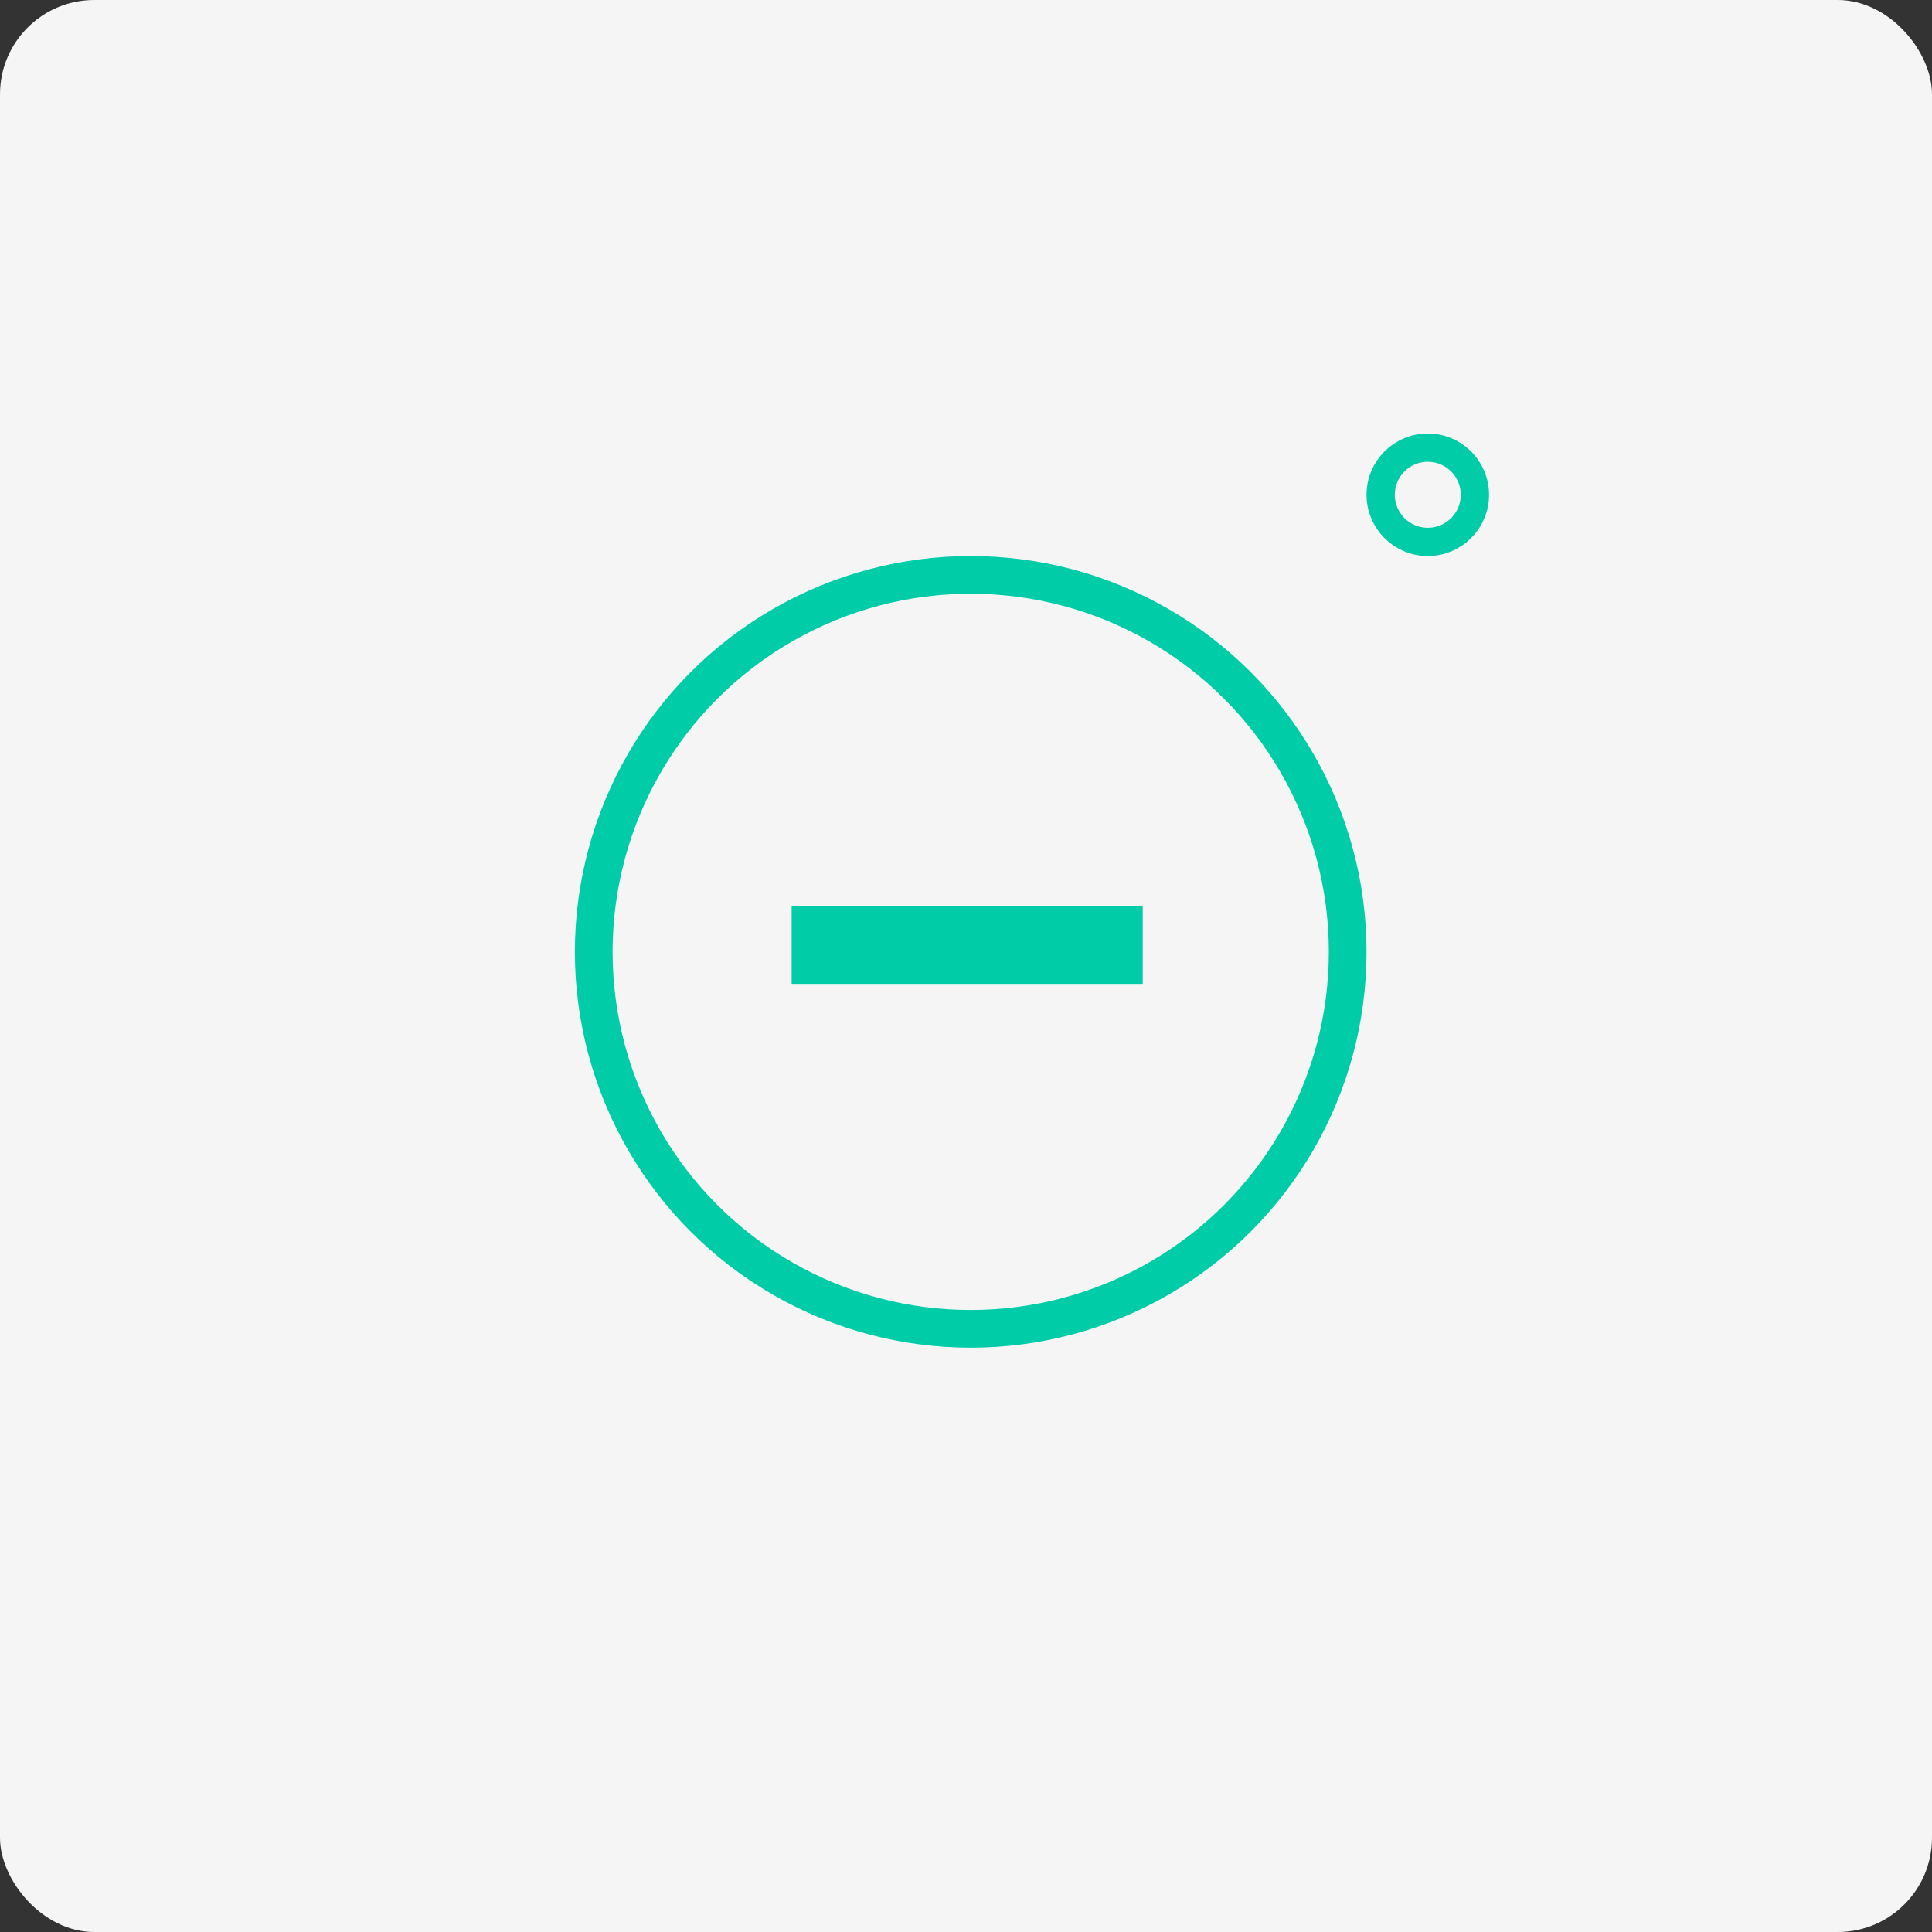 <svg xmlns="http://www.w3.org/2000/svg" width="205" height="205" viewBox="0 0 205 205">
  <rect x="0" y="0" width="205" height="205" fill="#333333" stroke="none"/>
  <g id="Grupo_99472" data-name="Grupo 99472" transform="translate(-432 -2692)">
    <rect id="Rectángulo_33756" data-name="Rectángulo 33756" width="205" height="205" rx="10" transform="translate(432 2692)" fill="#f5f5f5"/>
    <g id="Elipse_4671" data-name="Elipse 4671" transform="translate(493 2751)" fill="none" stroke="#00cca7" stroke-width="4">
      <circle cx="42" cy="42" r="42" stroke="none"/>
      <circle cx="42" cy="42" r="40" fill="none"/>
    </g>
    <path id="Trazado_103862" data-name="Trazado 103862" d="M24.562-11.382H38.746V-3.1H1.494v-8.287H24.562Z" transform="translate(514.506 2799.499)" fill="#00cca7"/>
    <g id="Elipse_4672" data-name="Elipse 4672" transform="translate(577 2738)" fill="none" stroke="#00cca7" stroke-width="3">
      <circle cx="6.5" cy="6.5" r="6.5" stroke="none"/>
      <circle cx="6.5" cy="6.5" r="5" fill="none"/>
    </g>
  </g>
</svg>
